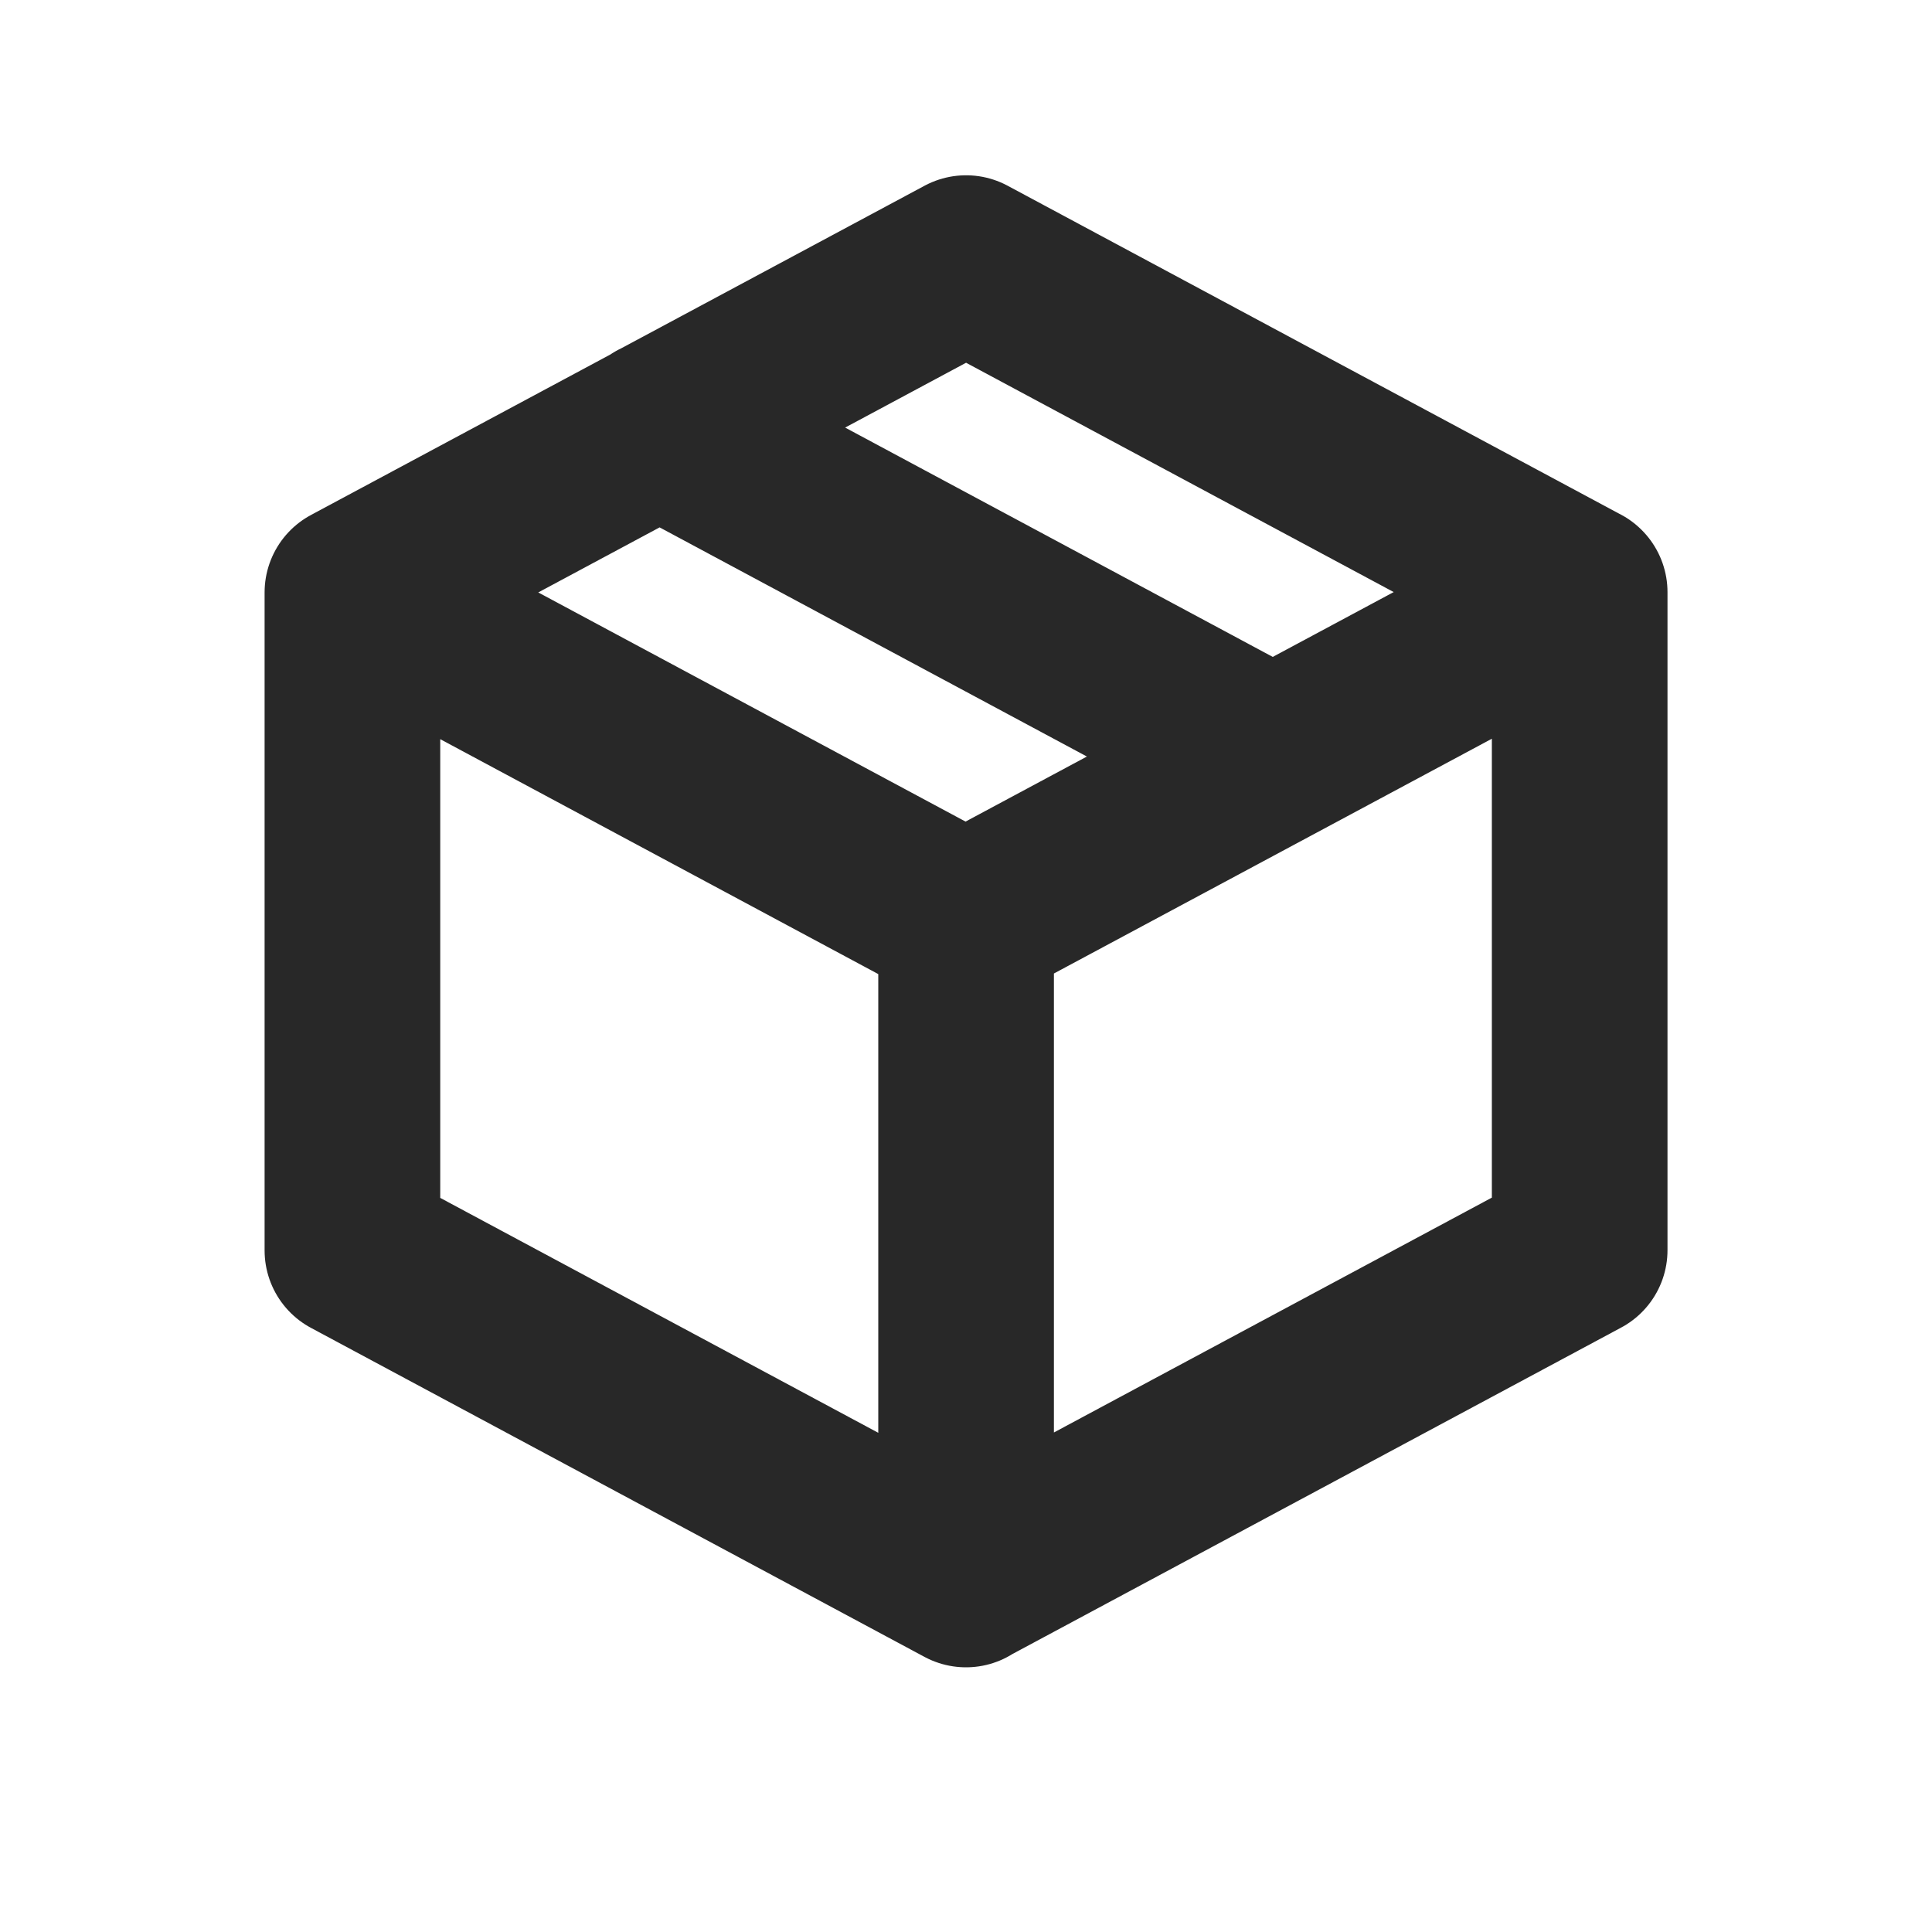 <svg width="22" height="22" version="1.1" xmlns="http://www.w3.org/2000/svg">
  <defs>
    <style id="current-color-scheme" type="text/css">.ColorScheme-Text { color:#282828; } .ColorScheme-Highlight { color:#458588; } .ColorScheme-NeutralText { color:#fe8019; } .ColorScheme-PositiveText { color:#689d6a; } .ColorScheme-NegativeText { color:#fb4934; }</style>
  </defs>
  <path class="ColorScheme-Text" d="m4.013 6.746v7.493l6.987 3.747m-6.987-11.24 6.987 3.747m-6.987-3.747 3.494-1.873m3.494 13.11 6.987-3.747v-7.493m-6.987 11.24v-7.493m6.987-3.747-6.987-3.747-3.494 1.873m10.48 1.873-3.494 1.873m-3.494 1.873 3.494-1.873m-6.987-3.747 6.987 3.747" fill="none" stroke="currentColor" stroke-linecap="round" stroke-linejoin="round" stroke-width="2"/>
</svg>
